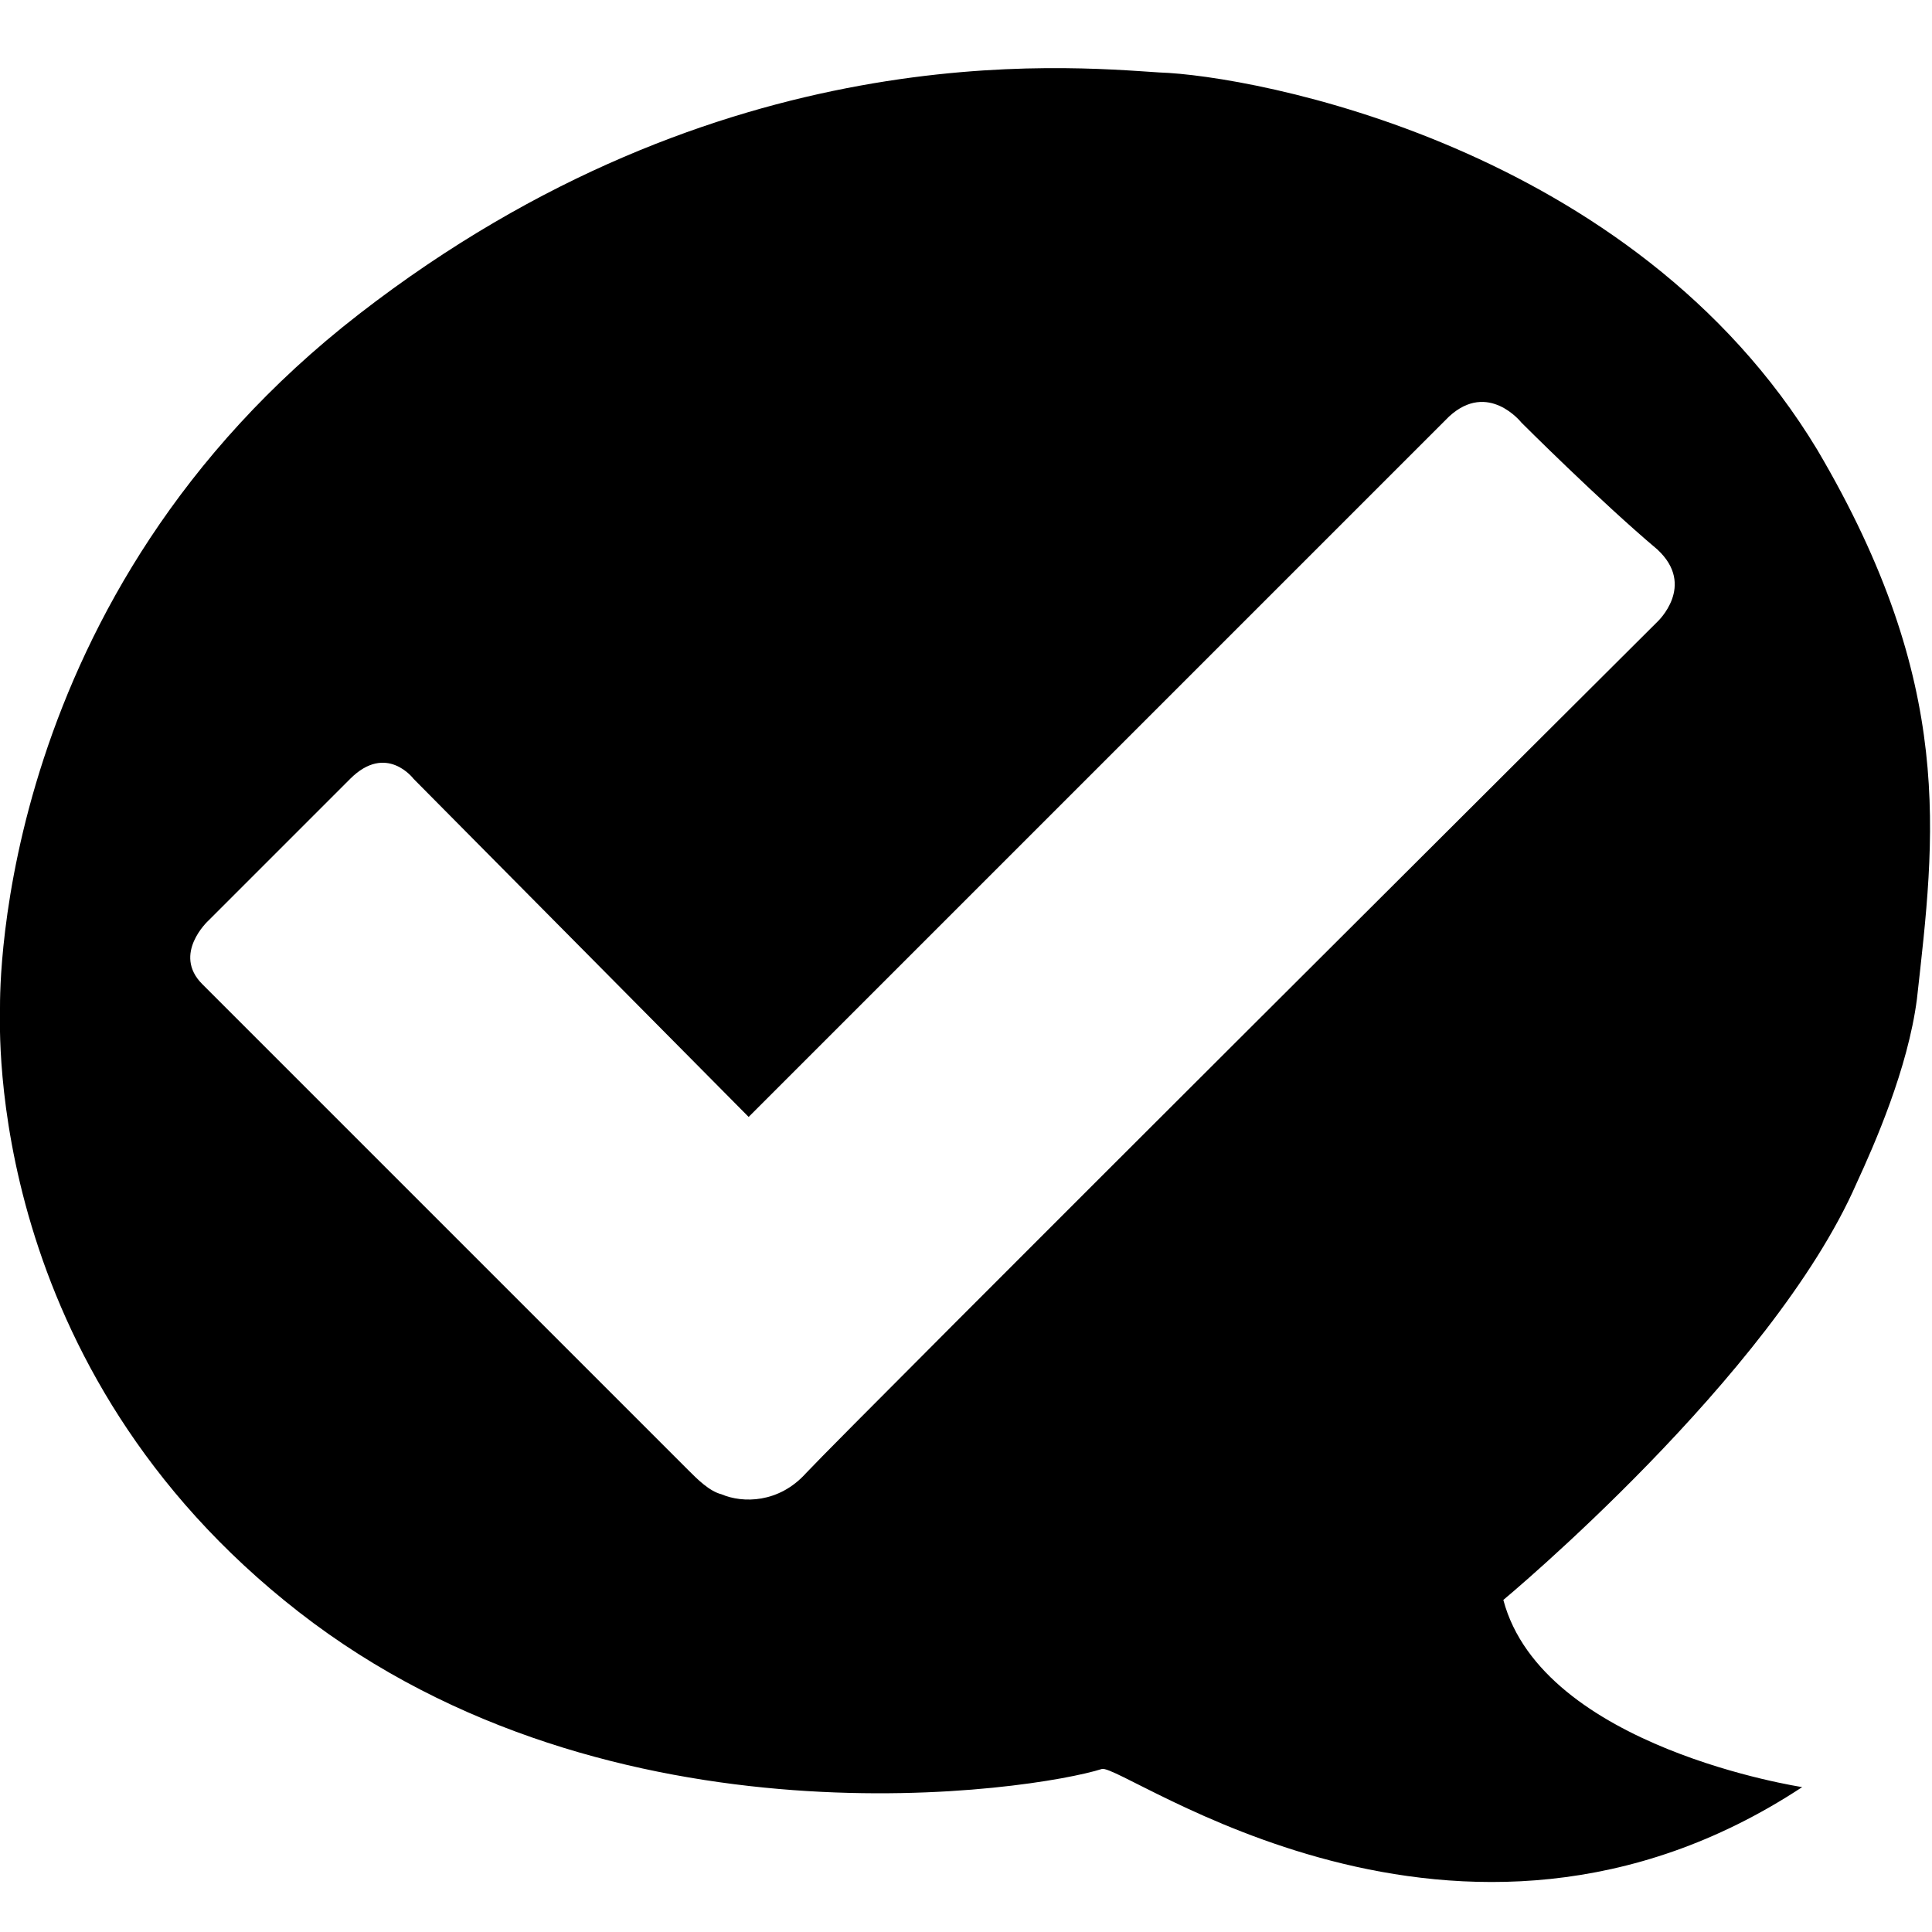<!-- Generated by IcoMoon.io -->
<svg version="1.1" xmlns="http://www.w3.org/2000/svg" width="32" height="32" viewBox="0 0 32 32">
<title>approver-object</title>
<path d="M18.25 29.3c-1.1 0.35-8.1 1.45-13.3-2.6s-4.95-9.65-4.95-10-0.050-6.85 5.95-11.5 11.7-4.1 13.25-4c1.55 0.050 7.85 1.2 10.9 6.25 2.3 3.9 1.95 6.4 1.65 9.1-0.15 1.15-0.7 2.4-1 3.050-1.4 3.2-5.85 6.9-5.85 6.9 0.65 2.45 4.95 3.1 4.95 3.1-5.7 3.75-11.25-0.4-11.6-0.3zM3.35 16.3l8.050 8.050c0.15 0.15 0.35 0.35 0.55 0.4 0.35 0.15 0.95 0.15 1.4-0.35 0.7-0.75 14.1-14.1 14.1-14.1s0.65-0.6 0-1.2c-0.95-0.8-2.25-2.1-2.25-2.1s-0.55-0.7-1.2-0.1c-0.95 0.95-11.6 11.6-11.6 11.6l-5.55-5.6c0 0-0.45-0.6-1.050 0-1 1-2.35 2.35-2.35 2.35s-0.6 0.55-0.1 1.050z"></path>
</svg>
